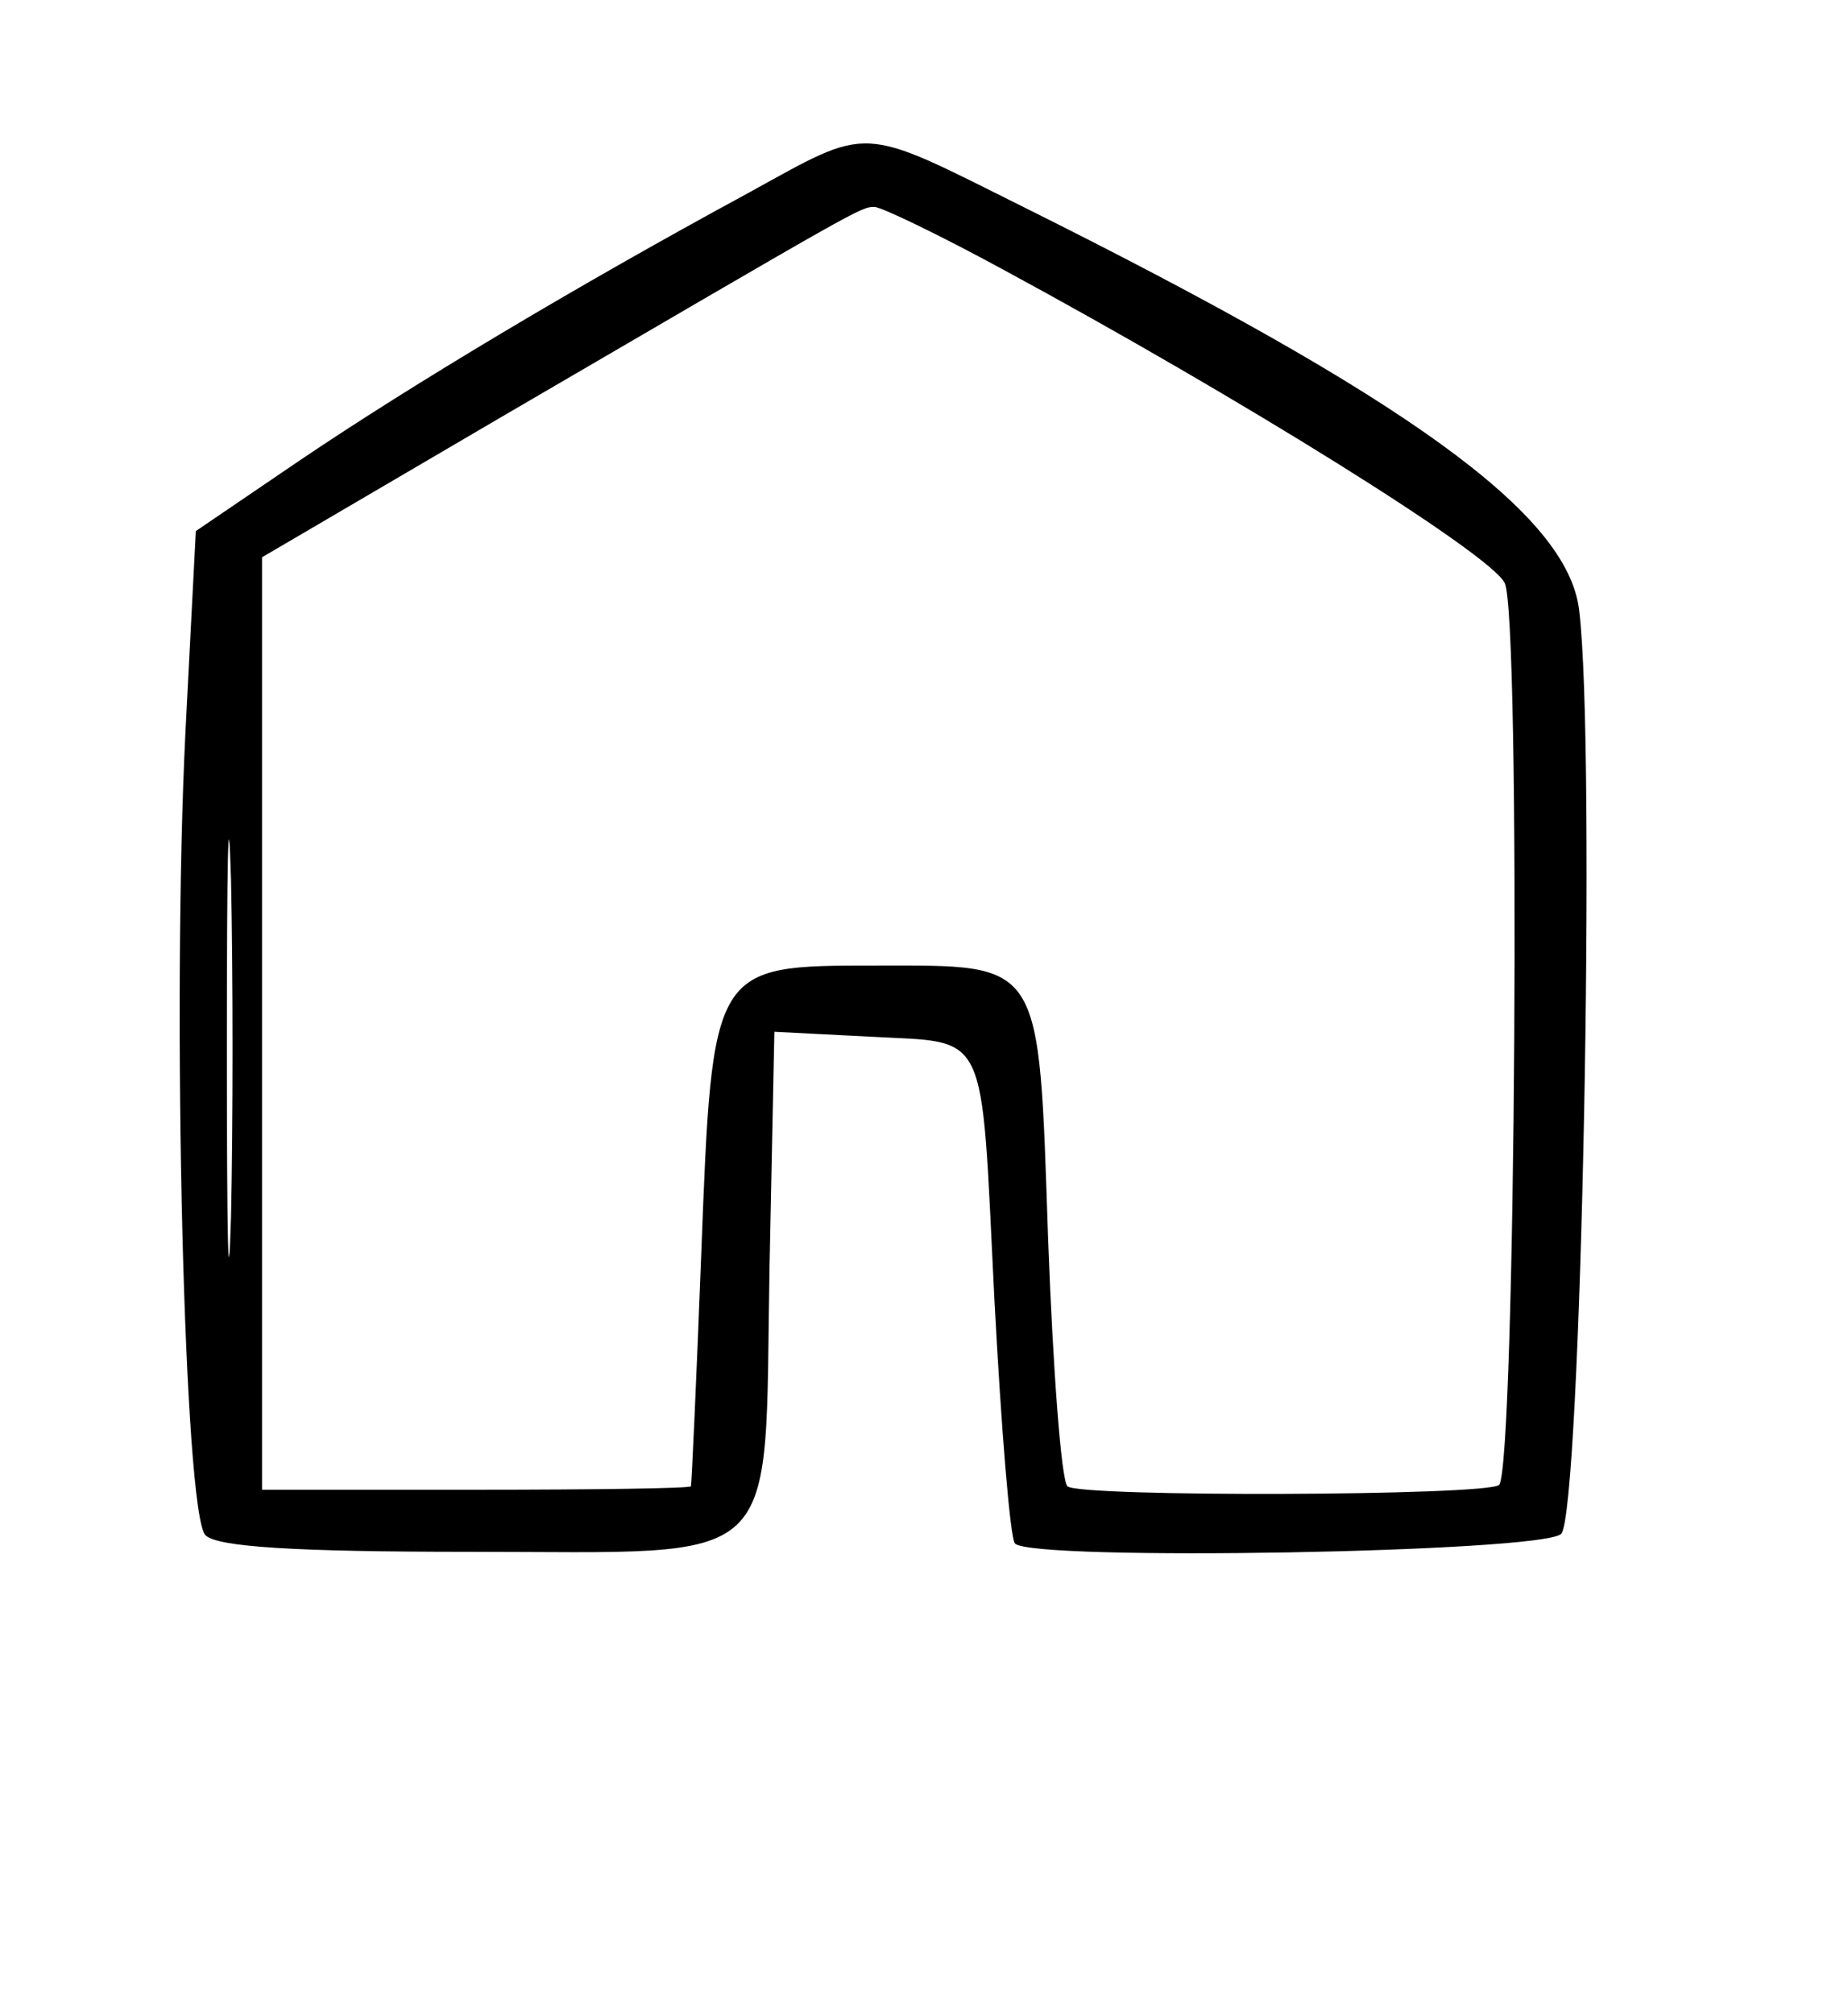 <?xml version="1.0" standalone="no"?>
<!DOCTYPE svg PUBLIC "-//W3C//DTD SVG 20010904//EN"
 "http://www.w3.org/TR/2001/REC-SVG-20010904/DTD/svg10.dtd">
<svg version="1.0" xmlns="http://www.w3.org/2000/svg"
 width="134pt" height="146pt" viewBox="0 0 134 146"
 preserveAspectRatio="xMidYMid meet">
<g transform="translate(0,146) scale(0.05,-0.05)"
fill="#000000" stroke="none">
<path d="M1083 2639 c-249 -135 -486 -277 -646 -385 l-153 -104 -15 -290 c-20
-401 -2 -1135 29 -1166 17 -17 131 -24 382 -24 463 0 428 -33 436 413 l7 341
137 -7 c176 -10 162 19 182 -379 10 -190 23 -350 30 -356 25 -26 765 -13 792
14 29 29 51 1142 26 1340 -17 139 -248 306 -804 583 -243 121 -221 120 -403
20z m372 -110 c342 -185 705 -411 727 -454 24 -43 16 -1284 -8 -1308 -17 -16
-609 -18 -626 -2 -9 9 -21 170 -28 358 -14 409 -6 397 -251 397 -236 0 -236 1
-252 -417 -7 -183 -14 -335 -15 -338 -1 -3 -141 -5 -312 -5 l-310 0 0 676 0
676 355 208 c511 298 513 300 533 300 10 0 95 -41 187 -91z m-1120 -1374 c-4
-135 -6 -24 -6 245 0 270 2 380 6 245 3 -135 3 -355 0 -490z"/>
</g>
</svg>
